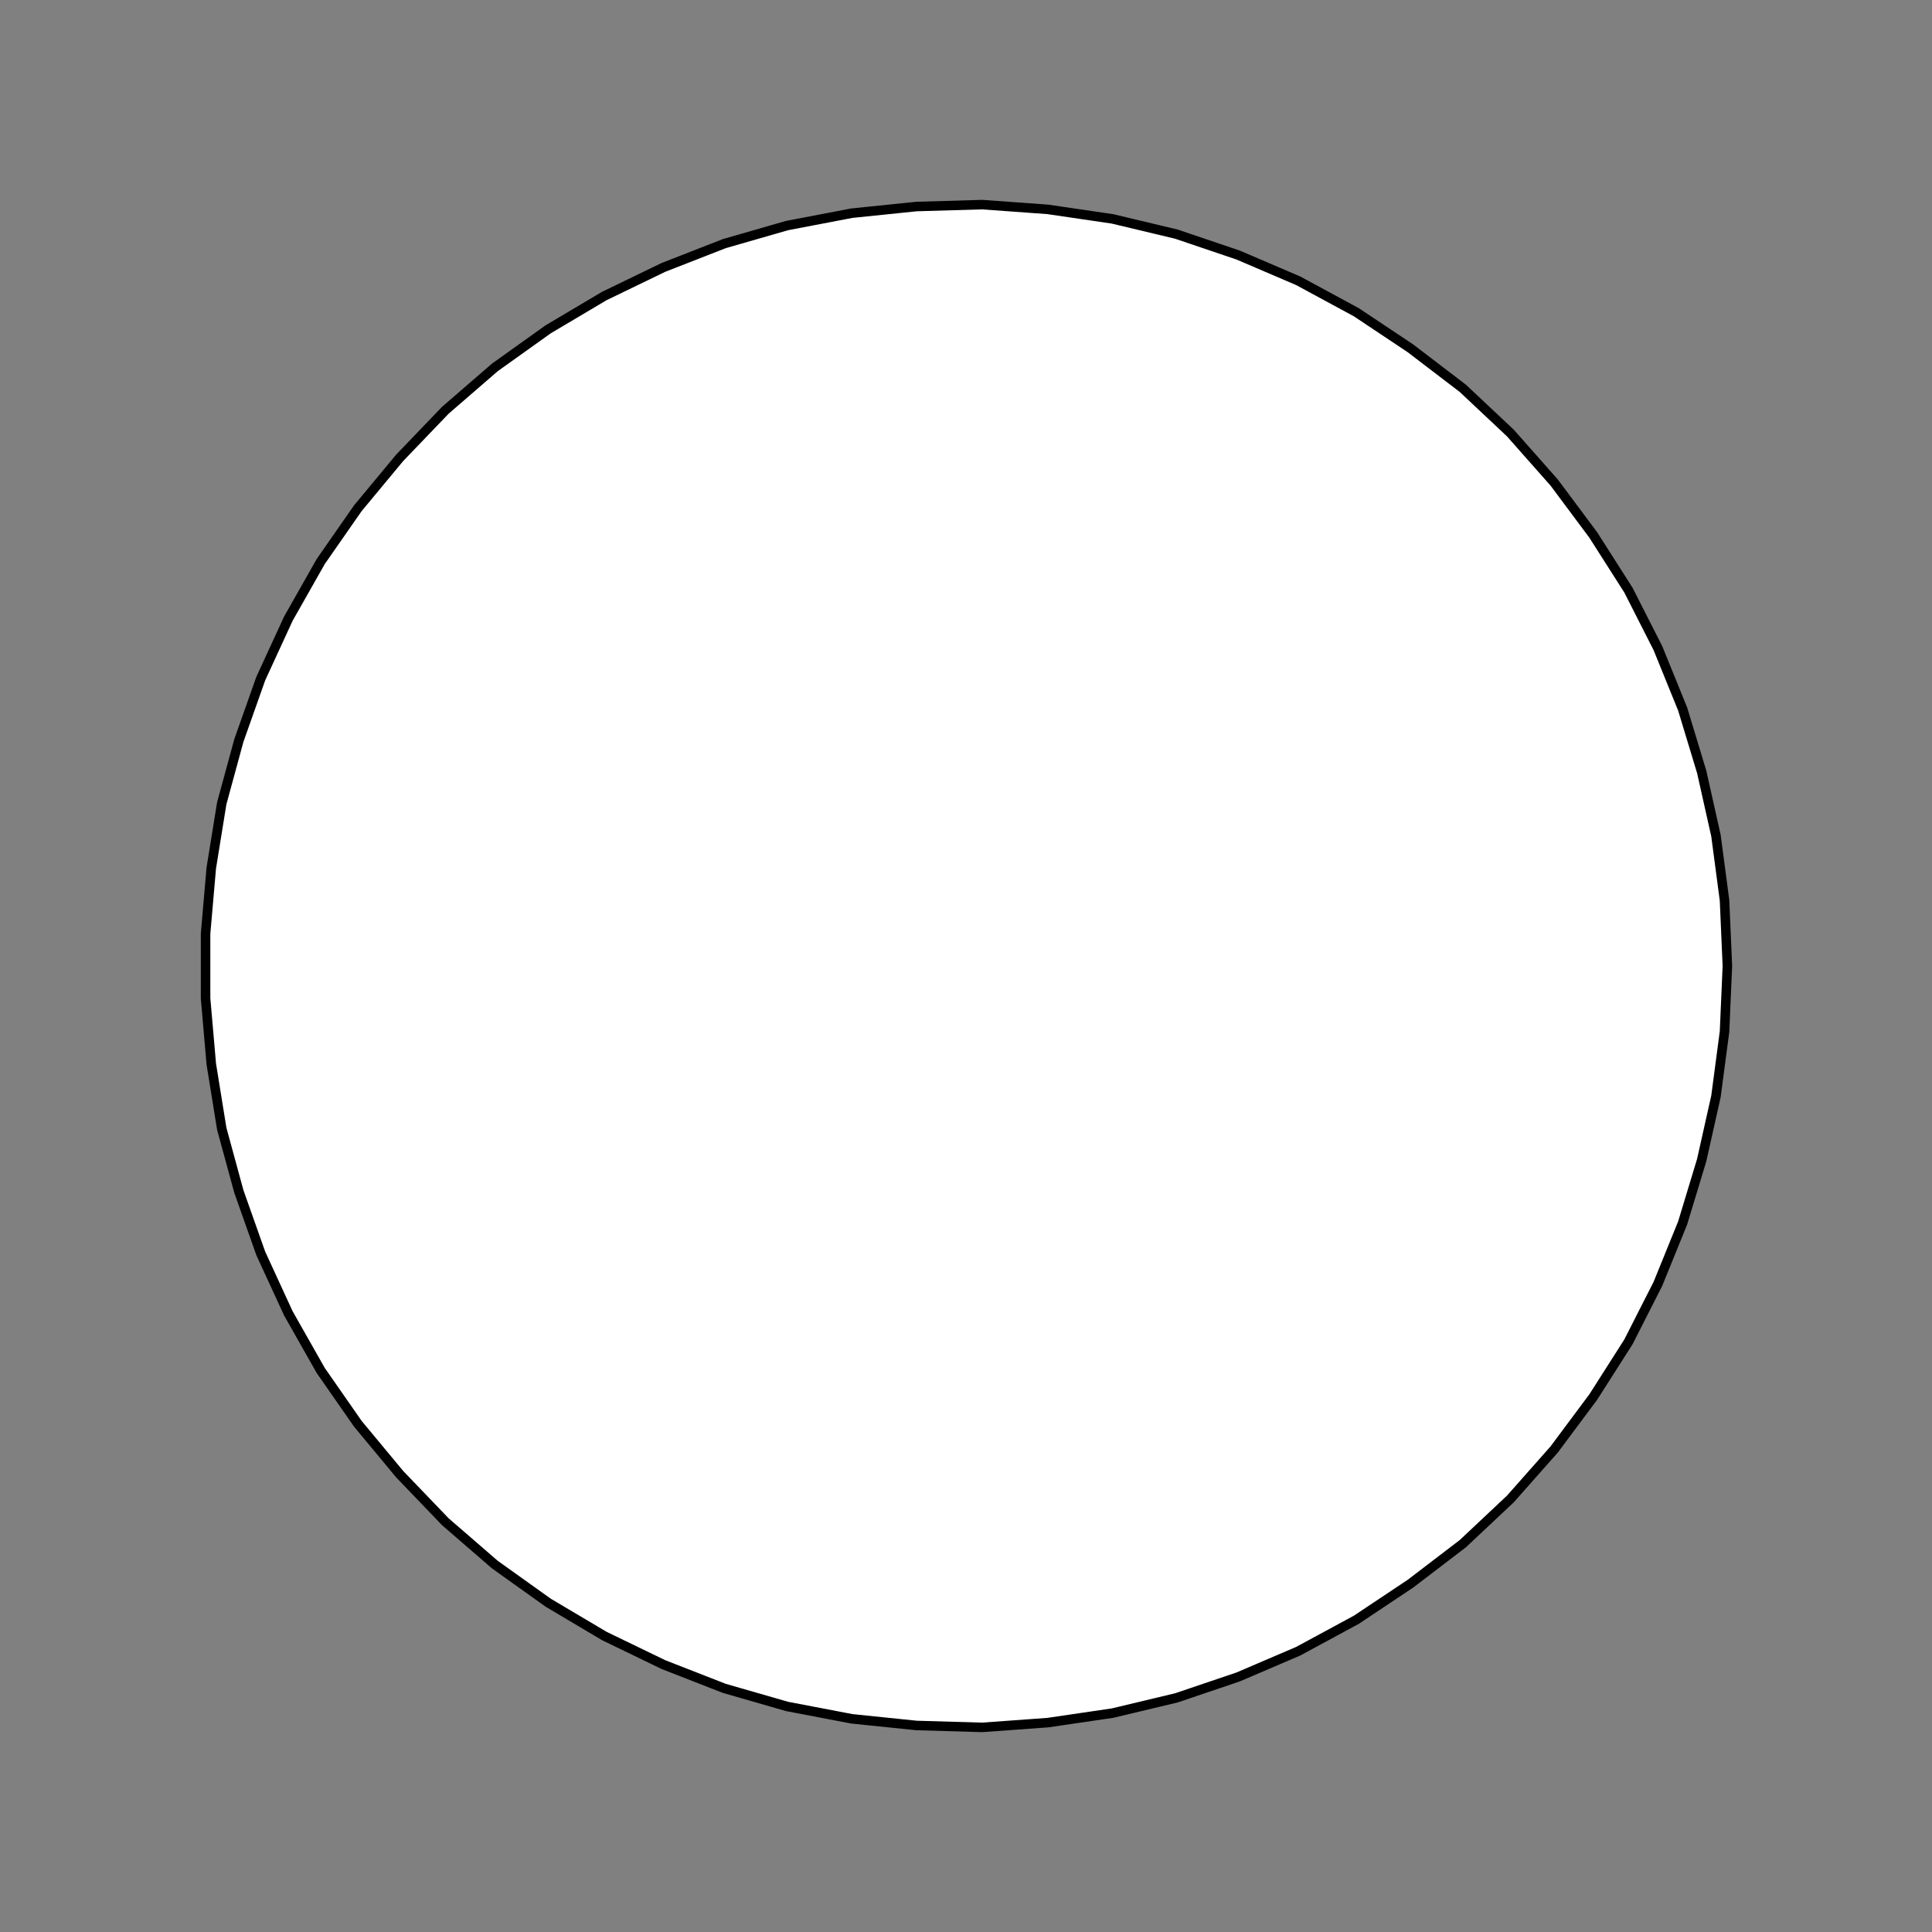 <svg width="203" height="203" xmlns="http://www.w3.org/2000/svg" xmlns:xlink="http://www.w3.org/1999/xlink">
	<rect width="100%" height="100%" fill="#808080" stroke="none"/>
	<g id="Modelica.Fluid.Fittings.BaseClasses.Orifices.ThickEdgedOrifice.Choices.circular" class="component">
		<polygon points="181.5,101.5 181.2,94.6 180.3,87.8 178.8,81.1 176.8,74.5 174.2,68.1 171.1,62.0 167.4,56.2 163.3,50.7 158.7,45.5 153.7,40.8 148.2,36.6 142.5,32.8 136.4,29.5 130.1,26.8 123.6,24.6 116.9,23.0 110.1,22.0 103.2,21.5 96.3,21.7 89.5,22.4 82.7,23.7 76.1,25.6 69.7,28.1 63.5,31.1 57.6,34.6 52.0,38.6 46.8,43.1 42.0,48.1 37.6,53.4 33.7,59.0 30.3,65.0 27.4,71.3 25.1,77.8 23.3,84.4 22.2,91.2 21.6,98.1 21.6,104.9 22.2,111.8 23.3,118.6 25.1,125.2 27.4,131.7 30.3,138.0 33.7,144.0 37.6,149.6 42.0,154.9 46.8,159.9 52.0,164.4 57.6,168.4 63.5,171.9 69.7,174.9 76.1,177.4 82.7,179.3 89.5,180.6 96.3,181.3 103.2,181.5 110.1,181.0 116.9,180.0 123.6,178.4 130.1,176.2 136.4,173.5 142.5,170.2 148.2,166.4 153.7,162.2 158.7,157.5 163.3,152.3 167.4,146.8 171.1,141.0 174.2,134.9 176.8,128.5 178.8,121.9 180.3,115.2 181.2,108.4" fill="#FFFFFF" stroke="#000000" stroke-width="1.0" stroke-linecap="round" stroke-linejoin="round" />
	</g>
</svg>
